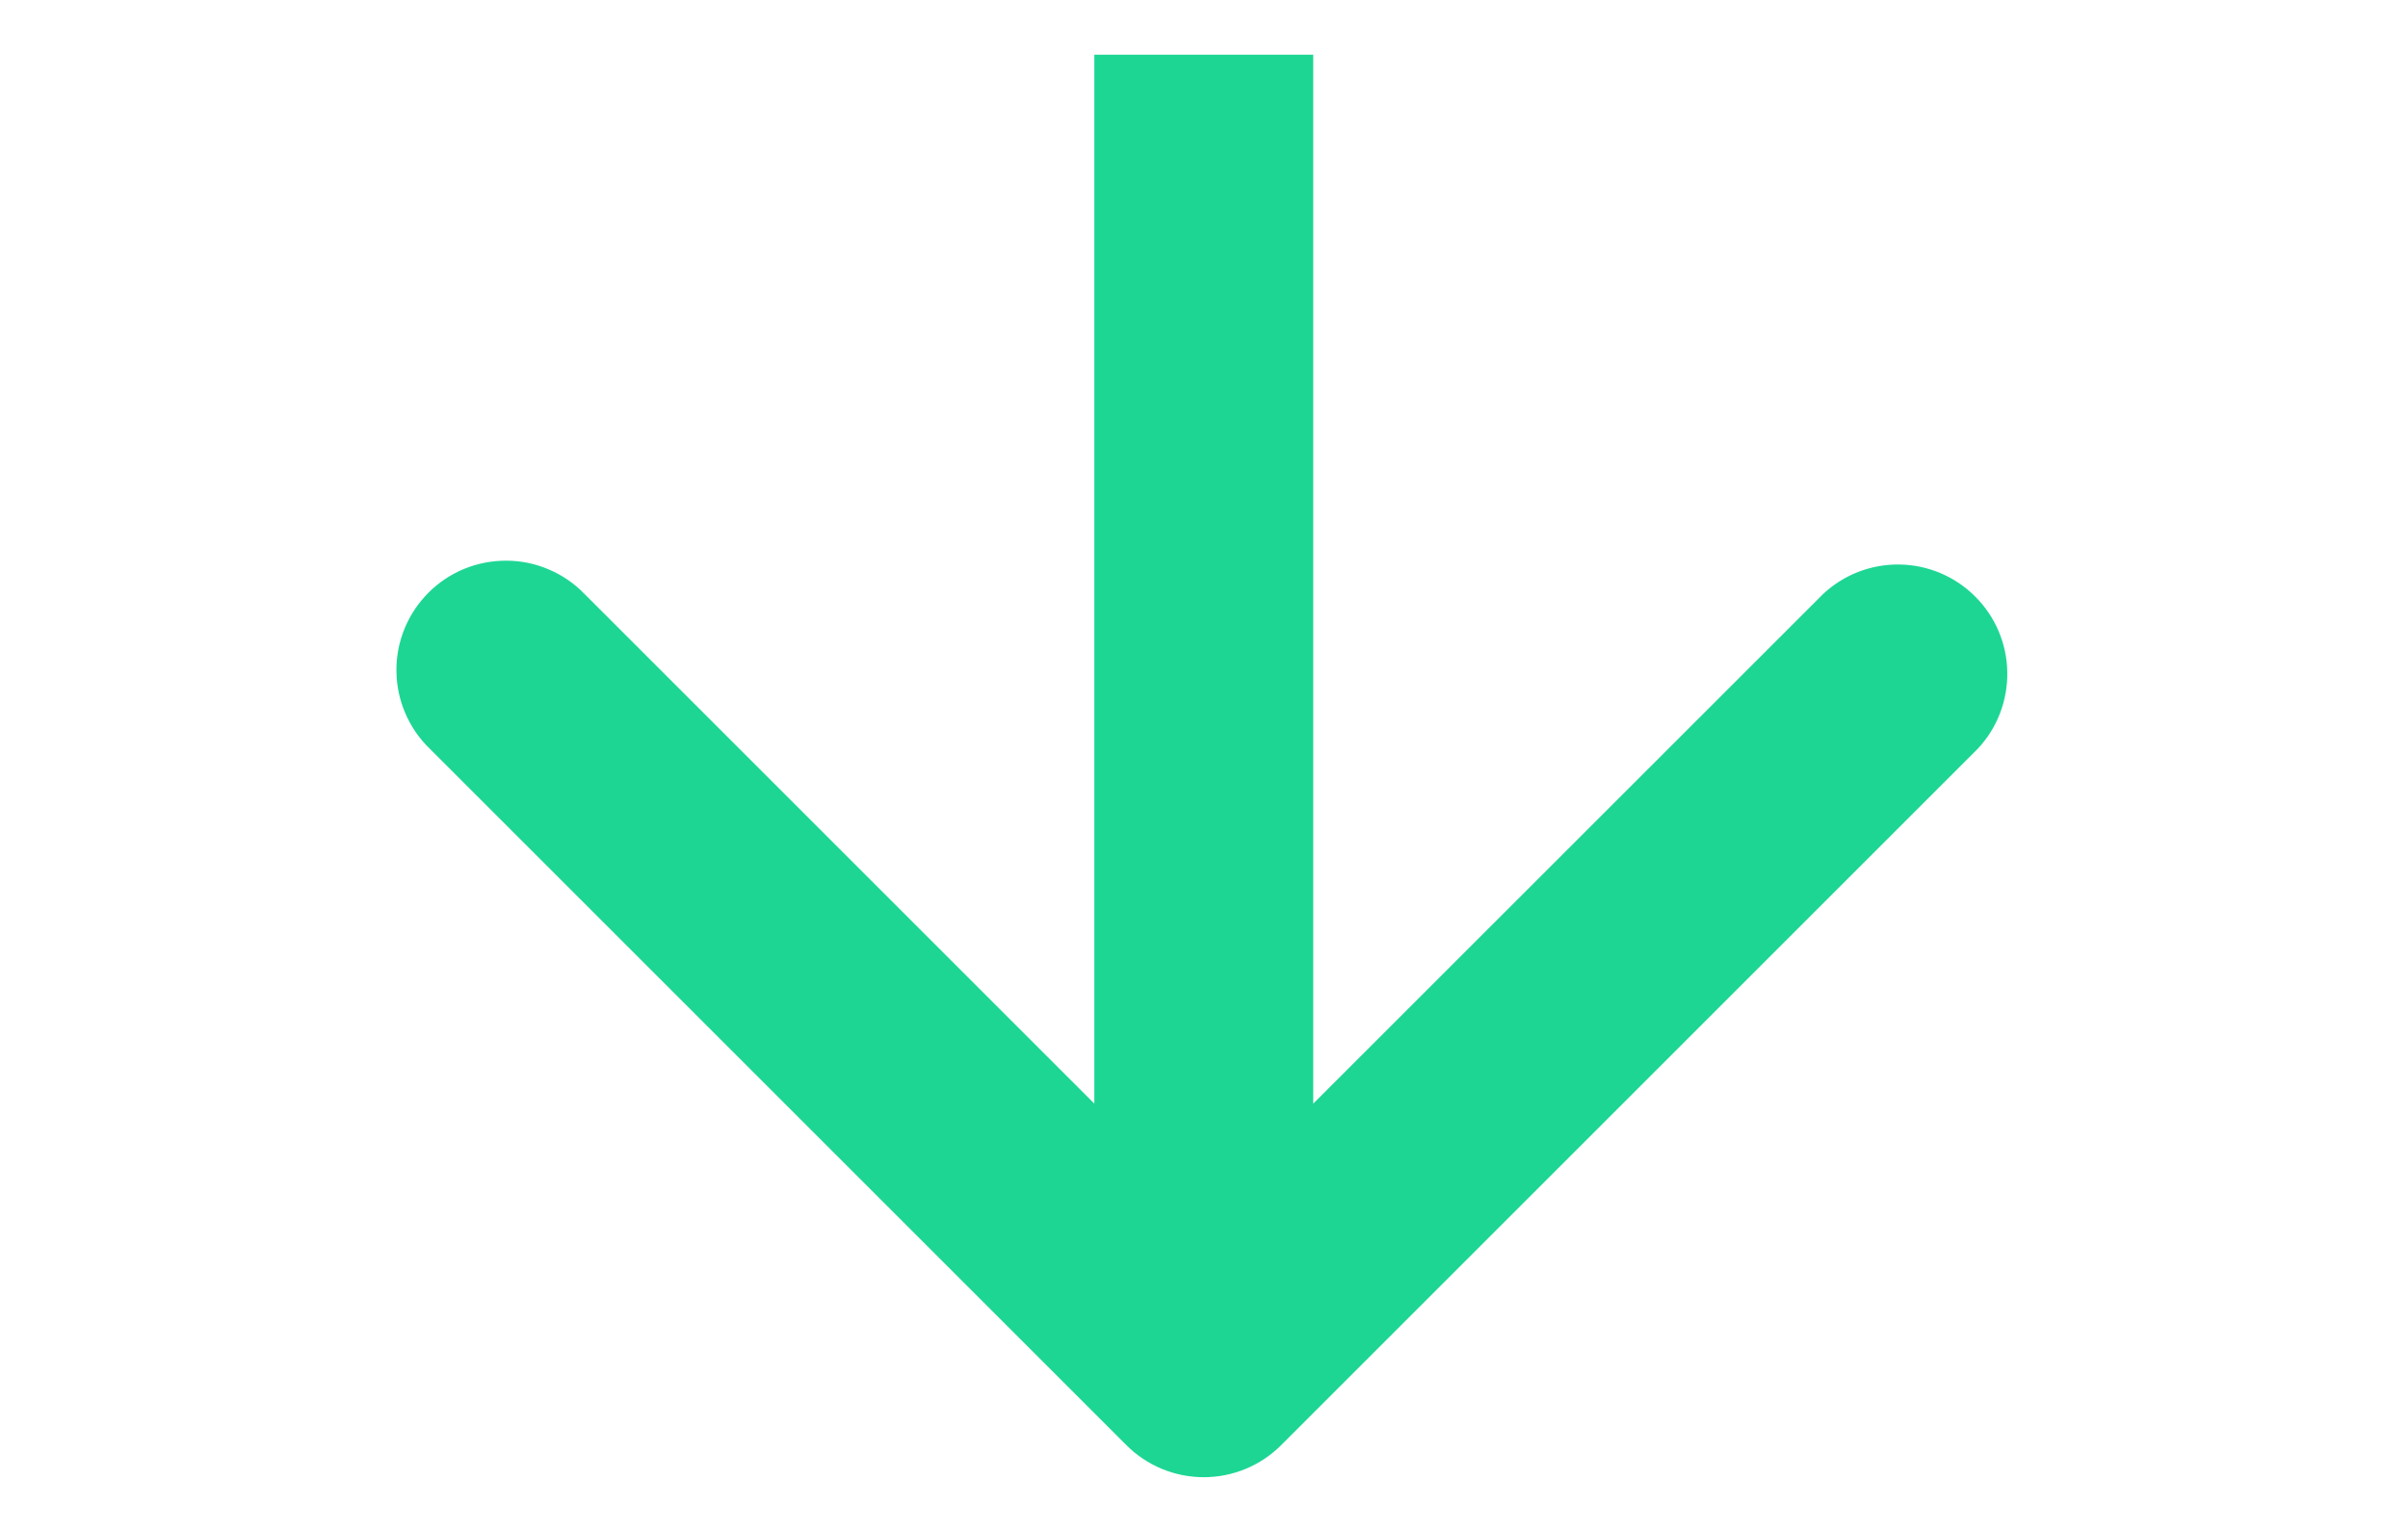 <svg viewBox="0 0 22 14" fill="none" xmlns="http://www.w3.org/2000/svg">
<g clip-path="url(#clip0_1561_55633)">
<path d="M10.291 13.207C10.478 13.395 10.733 13.5 10.998 13.5C11.263 13.5 11.517 13.395 11.705 13.207L18.069 6.843C18.247 6.654 18.343 6.402 18.339 6.143C18.335 5.883 18.23 5.635 18.046 5.452C17.863 5.268 17.615 5.163 17.355 5.159C17.095 5.155 16.844 5.252 16.655 5.43L10.998 11.086L5.341 5.429C5.249 5.333 5.138 5.257 5.016 5.205C4.894 5.152 4.763 5.125 4.63 5.124C4.497 5.123 4.366 5.148 4.243 5.198C4.12 5.248 4.008 5.323 3.914 5.417C3.821 5.511 3.746 5.622 3.696 5.745C3.646 5.868 3.62 6 3.622 6.132C3.623 6.265 3.65 6.396 3.703 6.518C3.755 6.64 3.831 6.751 3.927 6.843L10.291 13.207ZM9.998 0.5L9.998 12.5L11.998 12.5L11.998 0.5L9.998 0.5Z" fill="#1DD694" />
</g>
<defs>
<clipPath id="clip0_1561_55633">
<rect width="13" height="21.996" fill="white" transform="translate(21.998 0.5) rotate(90)"/>
</clipPath>
</defs>
</svg>
